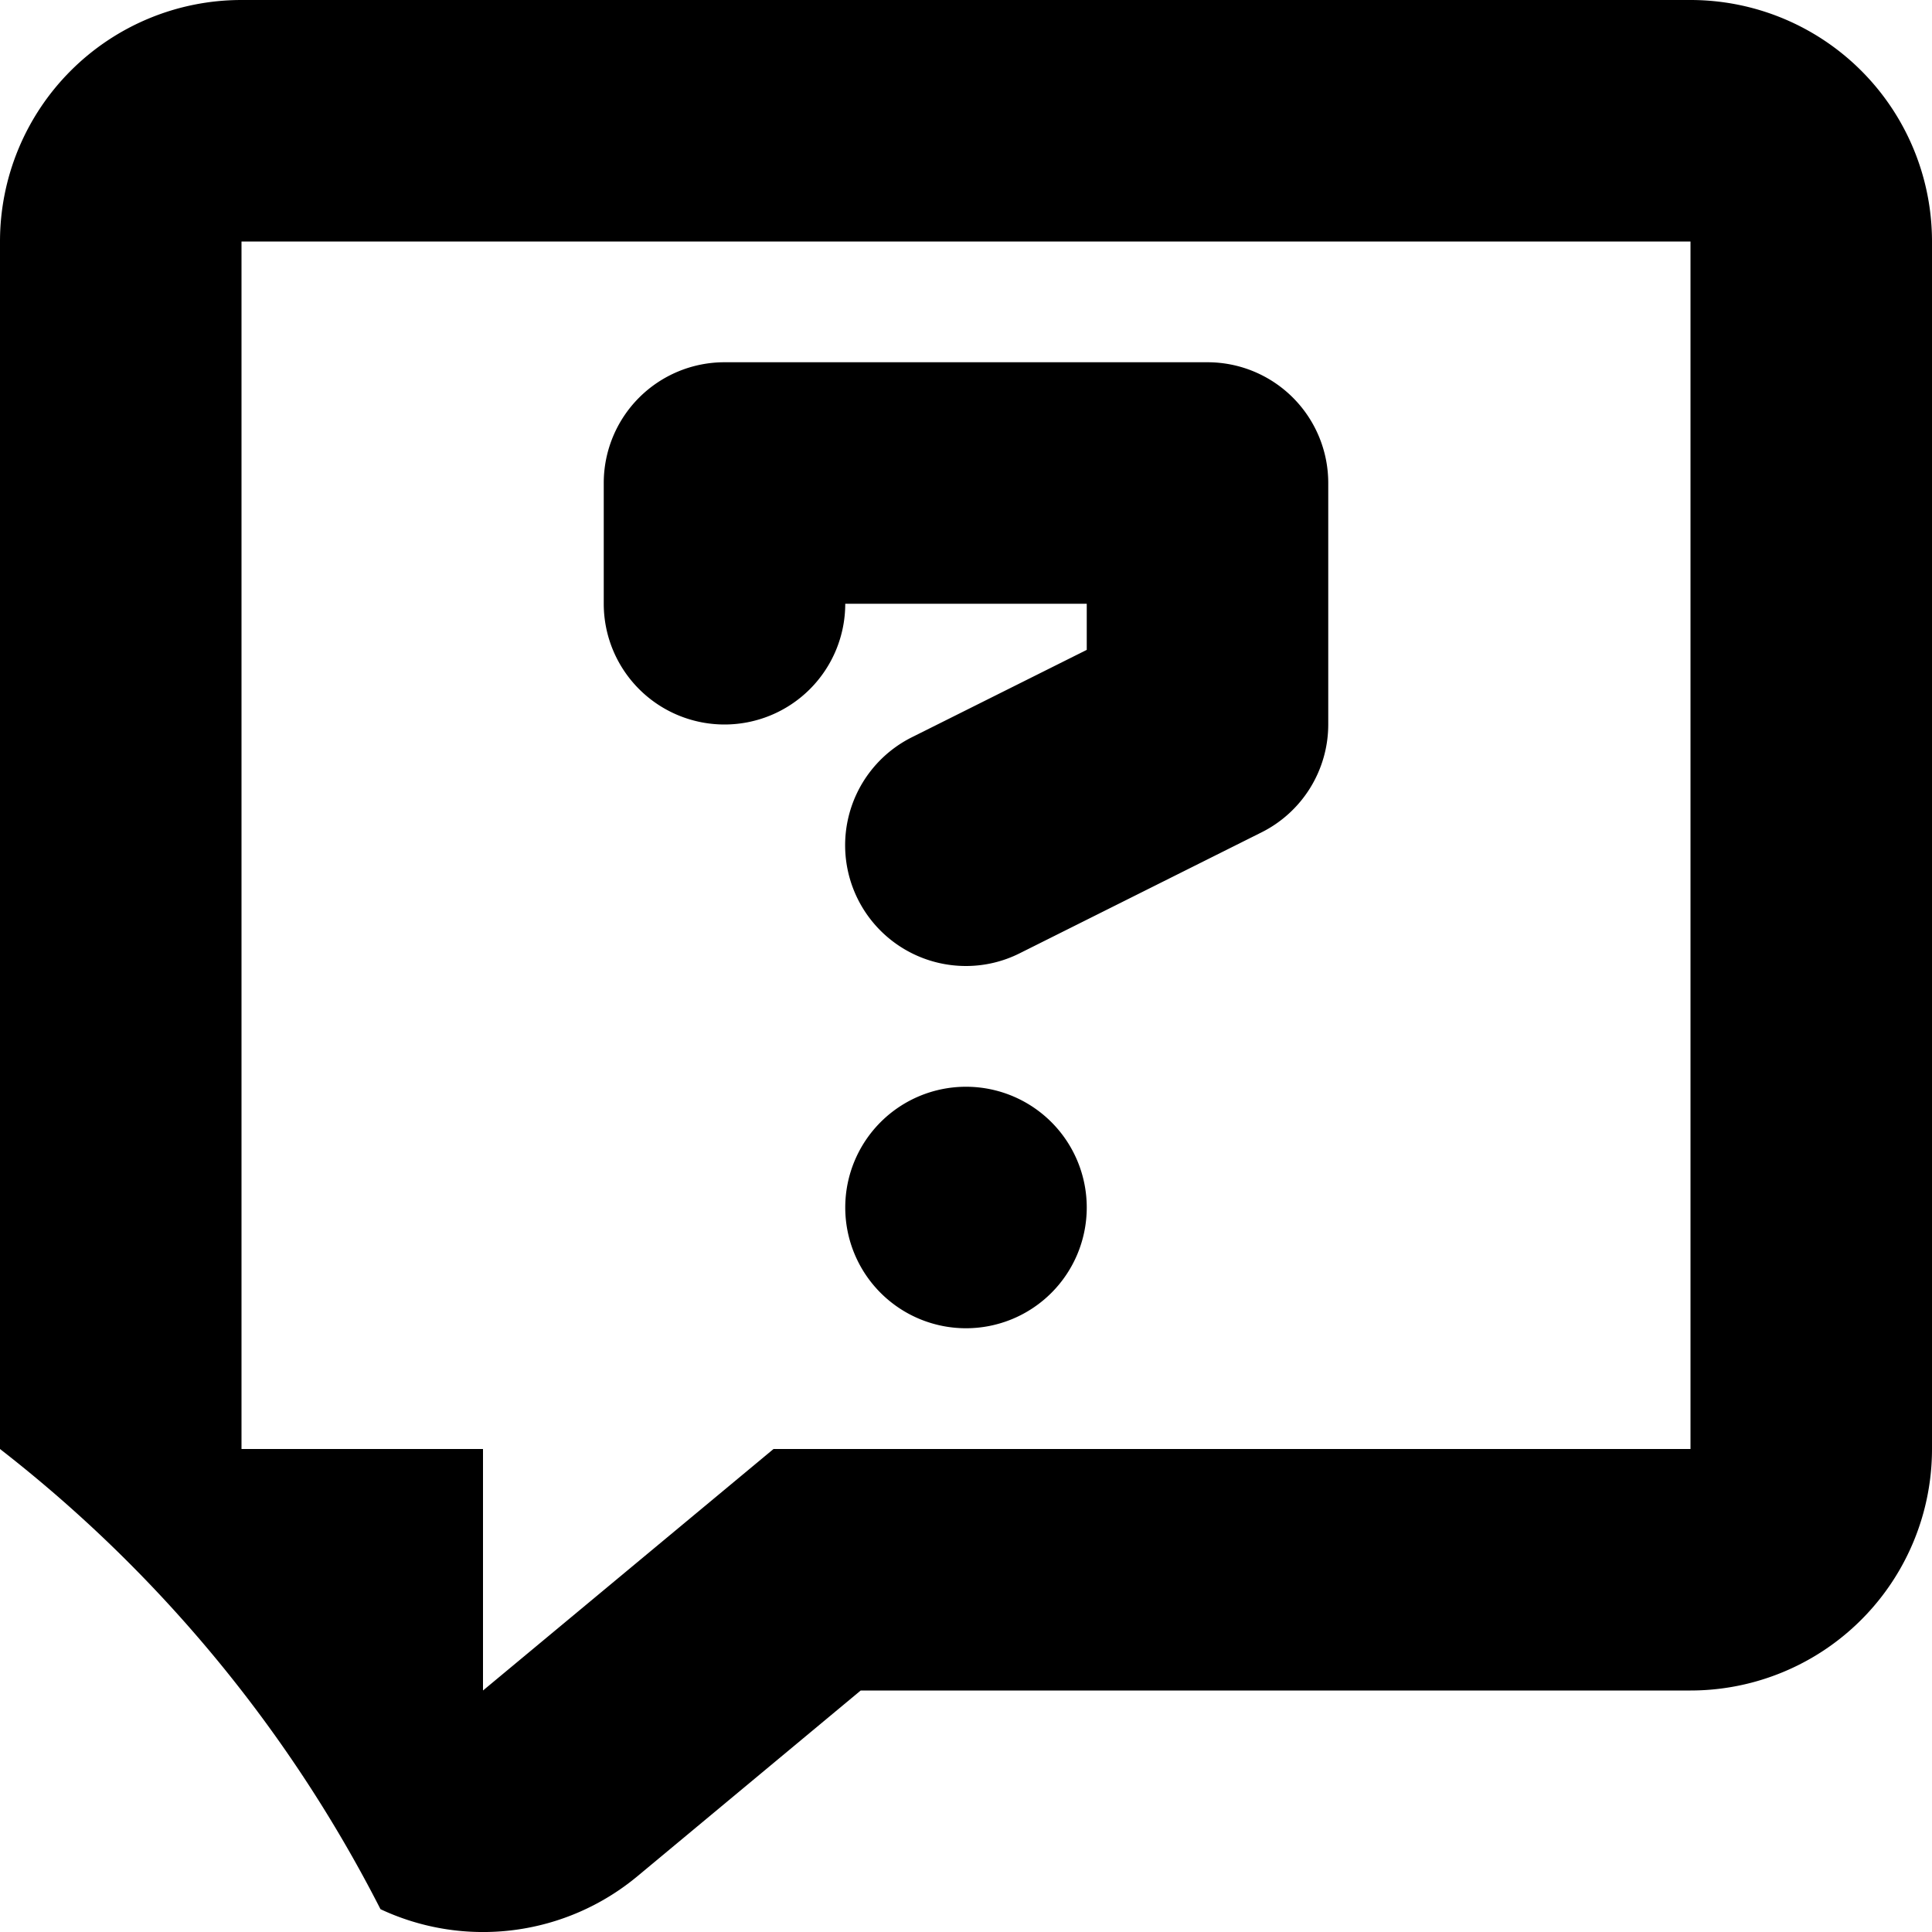 <svg xmlns="http://www.w3.org/2000/svg" width="16" height="16" viewBox="0 0 16 16">
<defs>
    <style>
      .cls-1 {
        fill-rule: evenodd;
      }
    </style>
  </defs>
  <path id="message_2_question" class="cls-1" d="M526,480H514a2,2,0,0,0-2,2v10a11.368,11.368,0,0,1,3.151,3.811,2,2,0,0,0,2.128-.273L519.128,494H526a2,2,0,0,0,2-2V482A2,2,0,0,0,526,480Zm0,12h-7.594L516,494v-2h-2V482h12v10Zm-6-3a1,1,0,1,0,1,1A1,1,0,0,0,520,489Zm-2-3a1,1,0,0,0,1-1h2v0.382l-1.447.723A1,1,0,0,0,520,488a0.991,0.991,0,0,0,.446-0.106l2-1A1,1,0,0,0,523,486v-2a1,1,0,0,0-1-1h-4a1,1,0,0,0-1,1v1A1,1,0,0,0,518,486Z" transform="translate(-512 -480)"/>
</svg>
